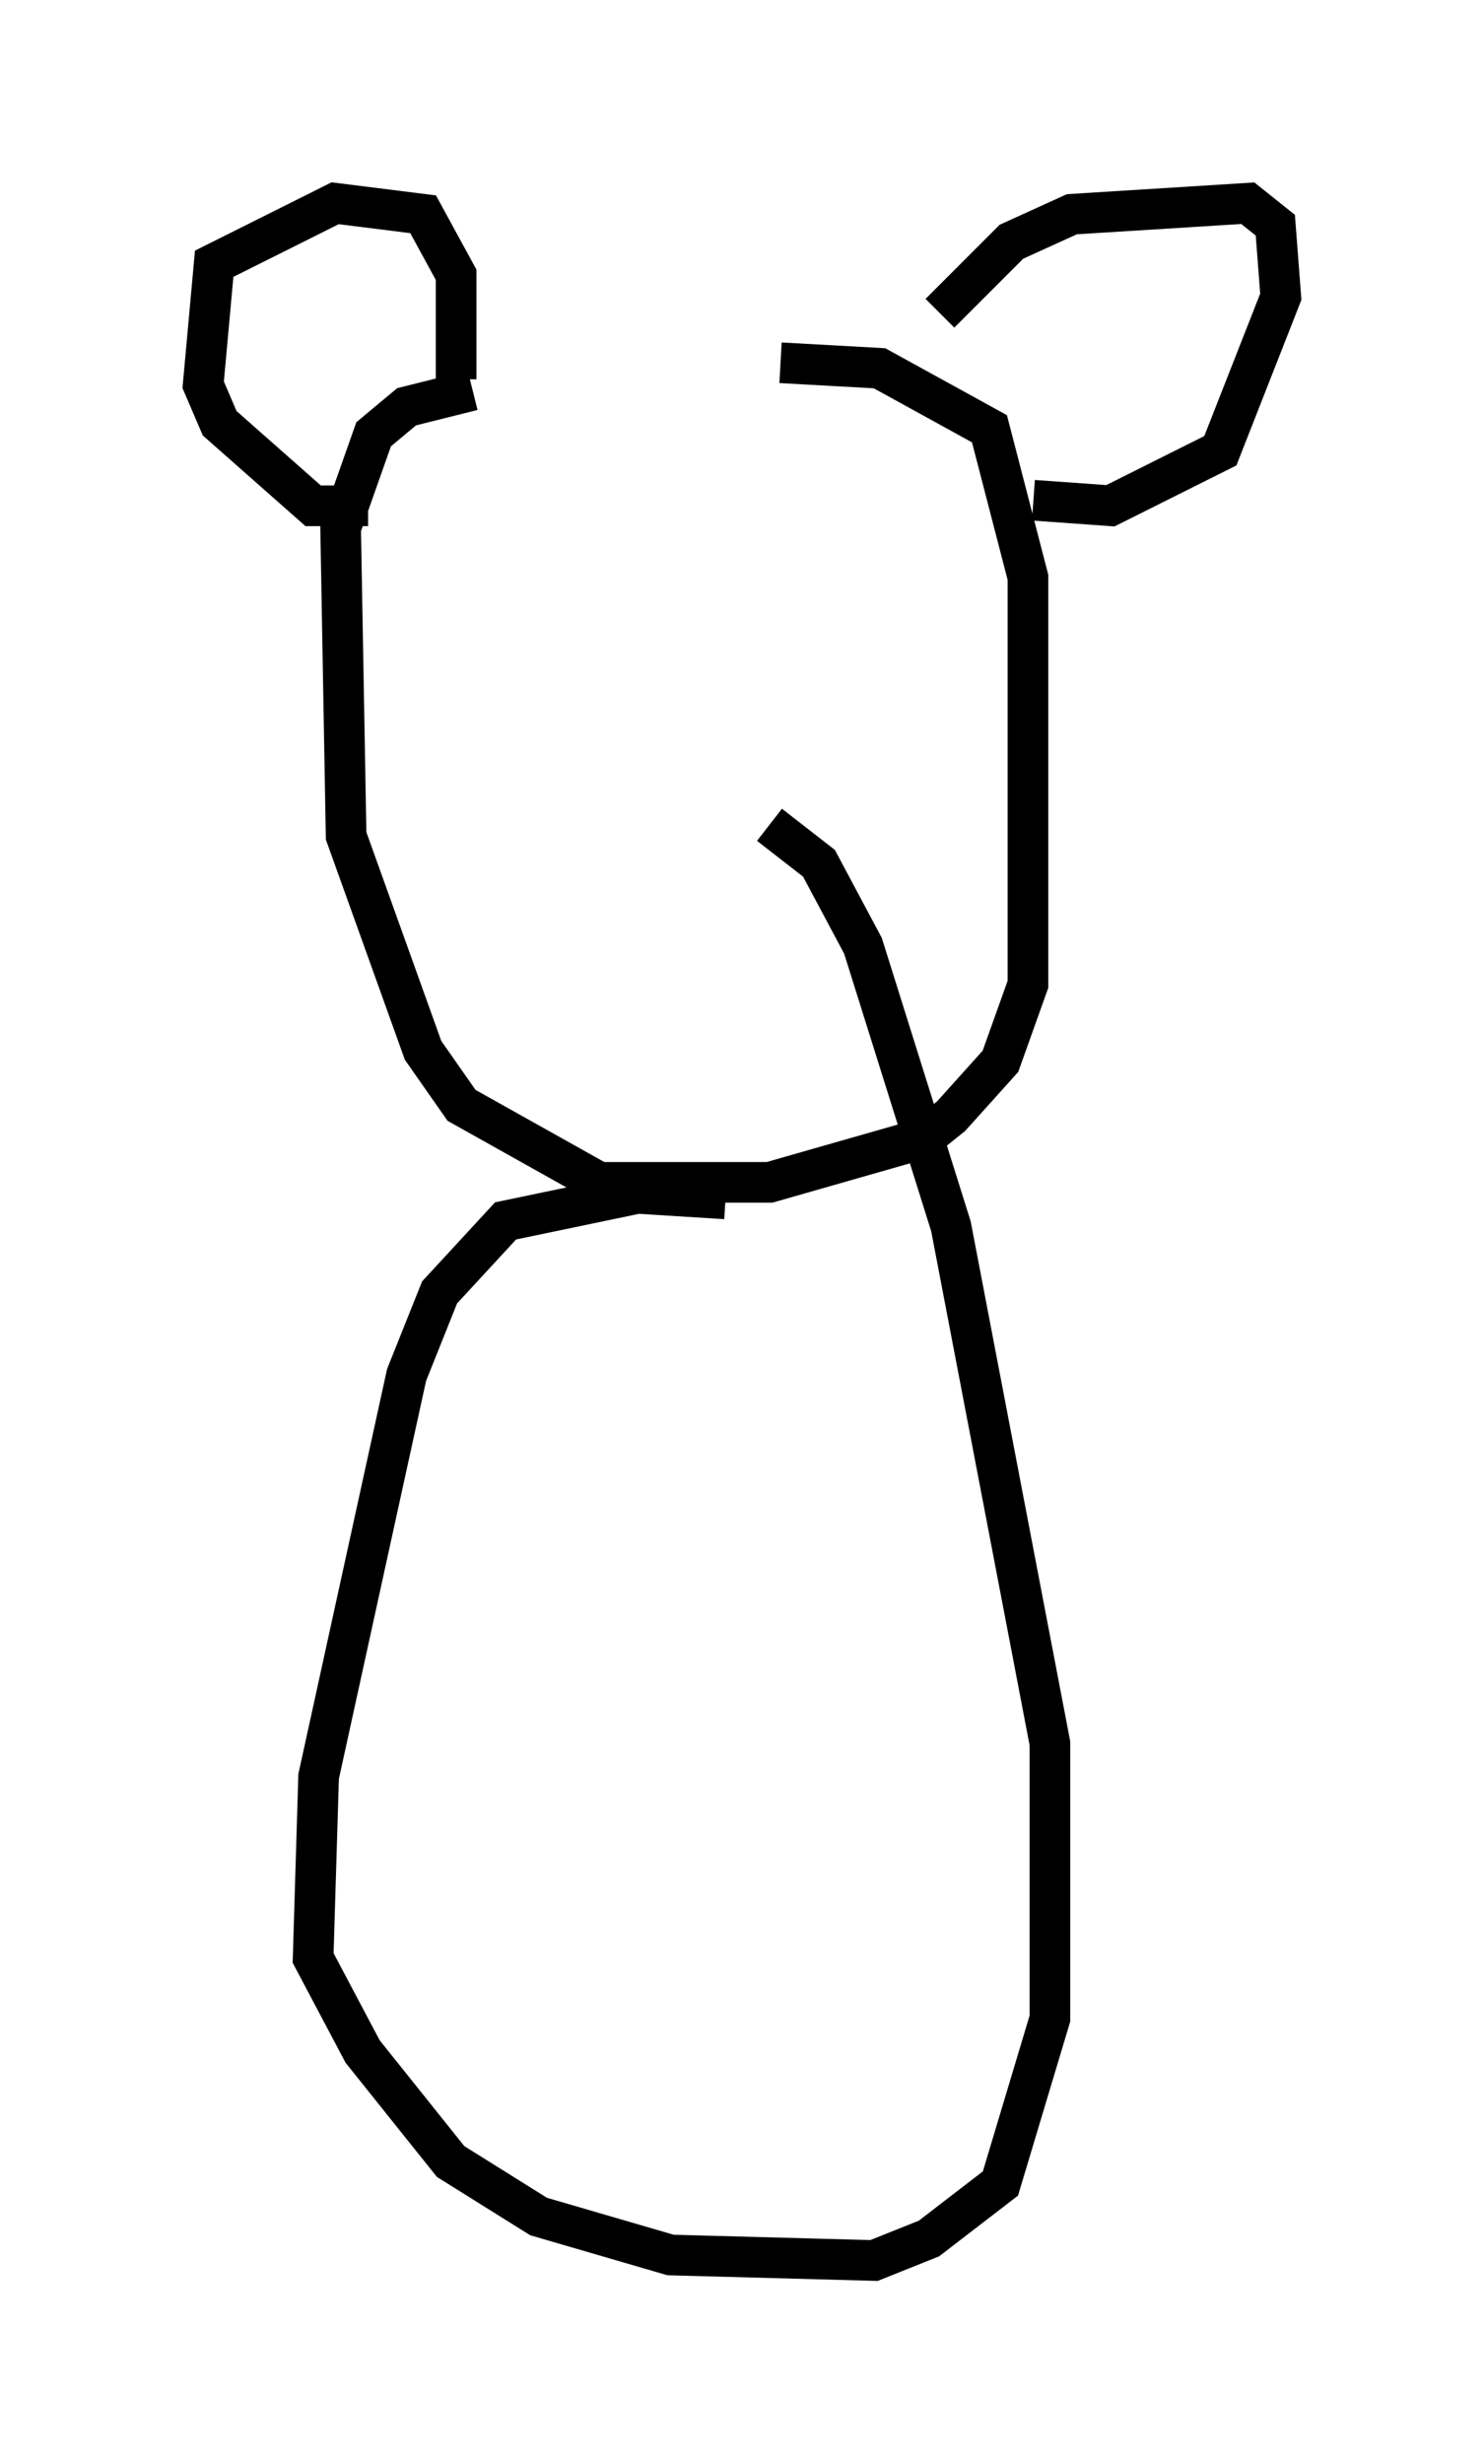<?xml version="1.0" encoding="utf-8" ?>
<svg baseProfile="full" height="60.608" version="1.1" width="36.522" xmlns="http://www.w3.org/2000/svg" xmlns:ev="http://www.w3.org/2001/xml-events" xmlns:xlink="http://www.w3.org/1999/xlink"><defs /><rect fill="white" height="60.608" width="36.522" x="0" y="0" /><path d="M19.344, 9.871 m-7.713, -0.271 l-1.624, 0.406 -0.812, 0.677 l-0.812, 2.3 0.135, 7.578 l1.894, 5.277 0.947, 1.353 l3.383, 1.894 4.195, 0.0 l3.789, -1.083 0.677, -0.541 l1.218, -1.353 0.677, -1.894 l0.0, -10.013 -0.947, -3.654 l-2.706, -1.488 -2.436, -0.135 m-7.984, 0.406 l0.0, -2.571 -0.812, -1.488 l-2.165, -0.271 -2.977, 1.488 l-0.271, 2.977 0.406, 0.947 l2.3, 2.03 1.353, 0.0 m14.073, -4.736 l1.759, -1.759 1.488, -0.677 l4.33, -0.271 0.677, 0.541 l0.135, 1.759 -1.488, 3.789 l-2.706, 1.353 -1.894, -0.135 m-7.578, 17.185 l-2.165, -0.135 -3.248, 0.677 l-1.624, 1.759 -0.812, 2.03 l-2.165, 9.878 -0.135, 4.465 l1.218, 2.3 2.165, 2.706 l2.165, 1.353 3.248, 0.947 l5.007, 0.135 1.353, -0.541 l1.759, -1.353 1.218, -4.059 l0.0, -6.766 -2.436, -12.72 l-2.165, -6.901 -1.083, -2.03 l-1.218, -0.947 " fill="none" stroke="black" stroke-width="1" /></svg>